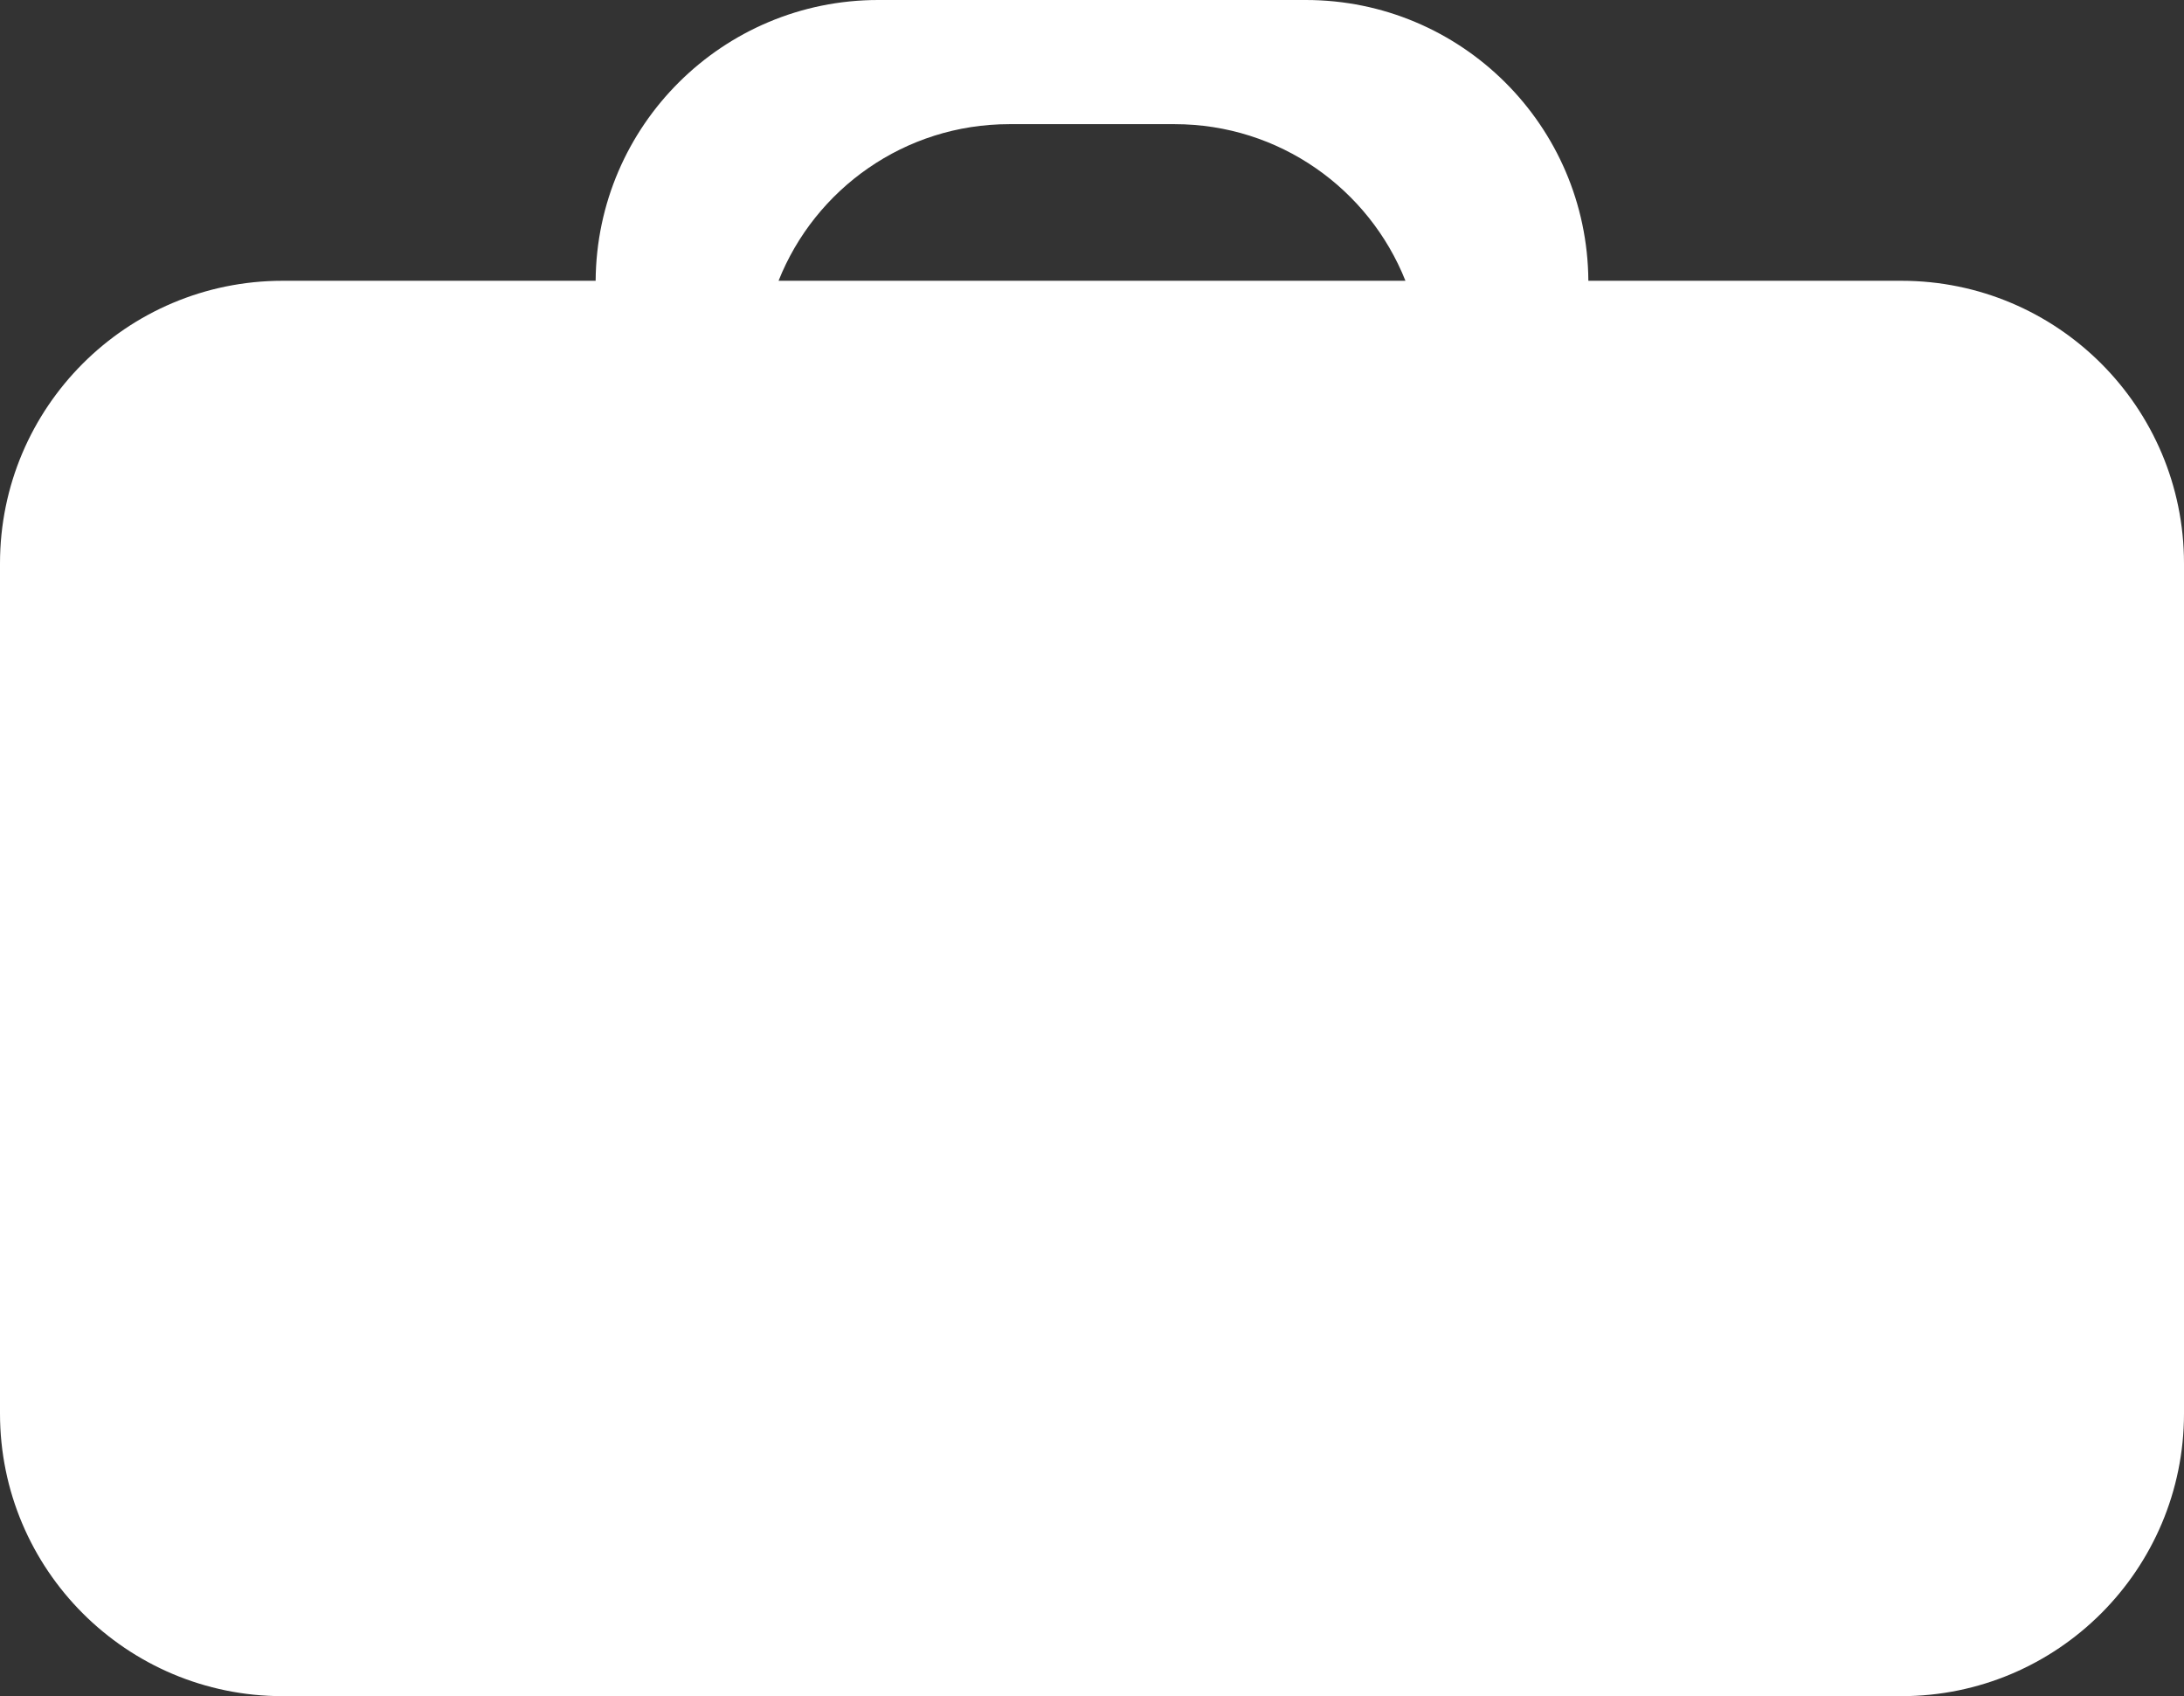 <svg width="425" height="330" viewBox="0 0 425 330" fill="none" xmlns="http://www.w3.org/2000/svg">
<rect x="0" y="0" width="425" height="330" fill="#333333" stroke="none"/>
<path fill-rule="evenodd" clip-rule="evenodd" d="M115.91 54.628C116.11 24.424 140.657 0 170.909 0H254.091C284.343 0 308.89 24.424 309.09 54.628H370C400.376 54.628 425 79.253 425 109.628V275C425 305.376 400.376 330 370 330H55C24.624 330 0 305.376 0 275V109.628C0 79.253 24.624 54.628 55 54.628H115.91ZM273.494 54.628H151.506C158.603 36.776 176.036 24.156 196.417 24.156H228.583C248.964 24.156 266.397 36.776 273.494 54.628Z" fill="white"/>
</svg>

